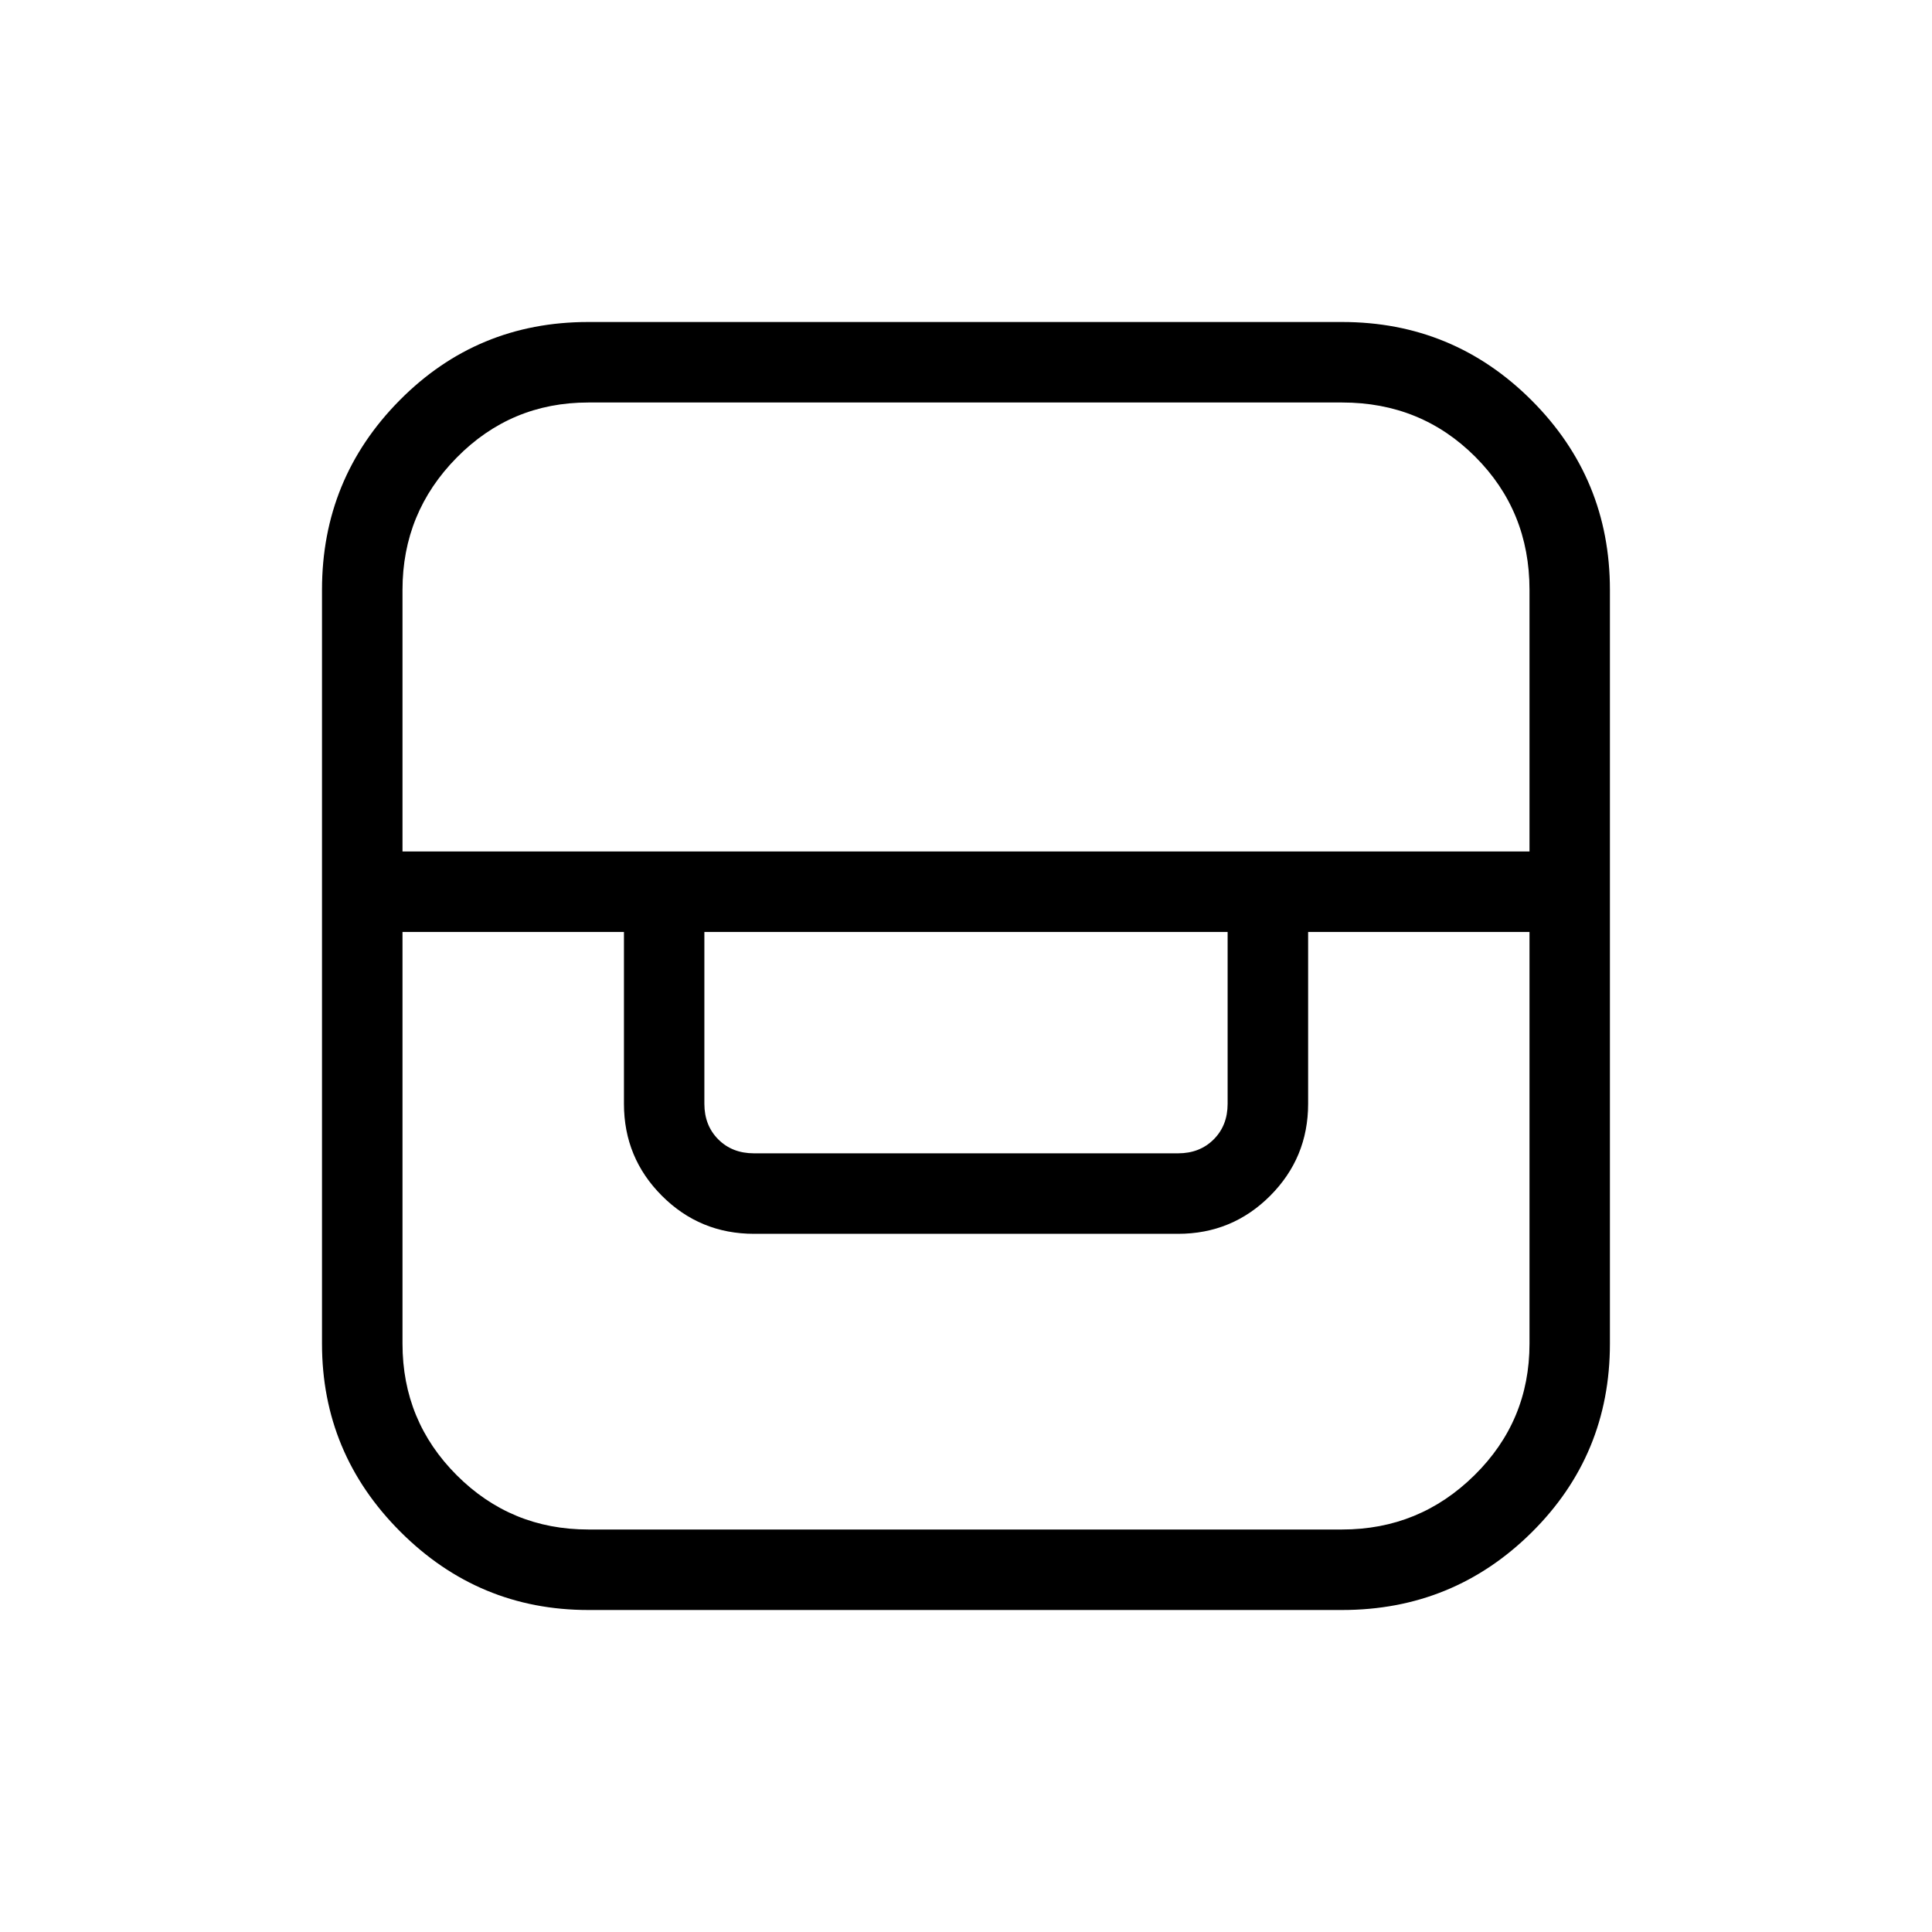 <svg xmlns="http://www.w3.org/2000/svg" xmlns:xlink="http://www.w3.org/1999/xlink" width="24" height="24" viewBox="0 0 24 24"><path fill="currentColor" d="M7.308 20q-1.362 0-2.335-.973T4 16.692V7.327q0-1.38.964-2.354Q5.927 4 7.307 4h9.365q1.38 0 2.354.973q.973.973.973 2.354v9.365q0 1.381-.973 2.345q-.973.963-2.354.963zM5 11.577v5.115q0 .96.674 1.634T7.308 19h9.365q.96 0 1.643-.674q.684-.674.684-1.634v-5.115h-2.75v2.135q0 .67-.472 1.143q-.472.472-1.144.472H9.367q-.672 0-1.144-.472t-.472-1.143v-2.135zm3.75 0v2.135q0 .269.173.442t.443.173h5.269q.269 0 .442-.173t.173-.442v-2.135zm-3.75-1h14v-3.25q0-.979-.674-1.653T16.673 5H7.308q-.96 0-1.634.684Q5 6.367 5 7.327z"/></svg>